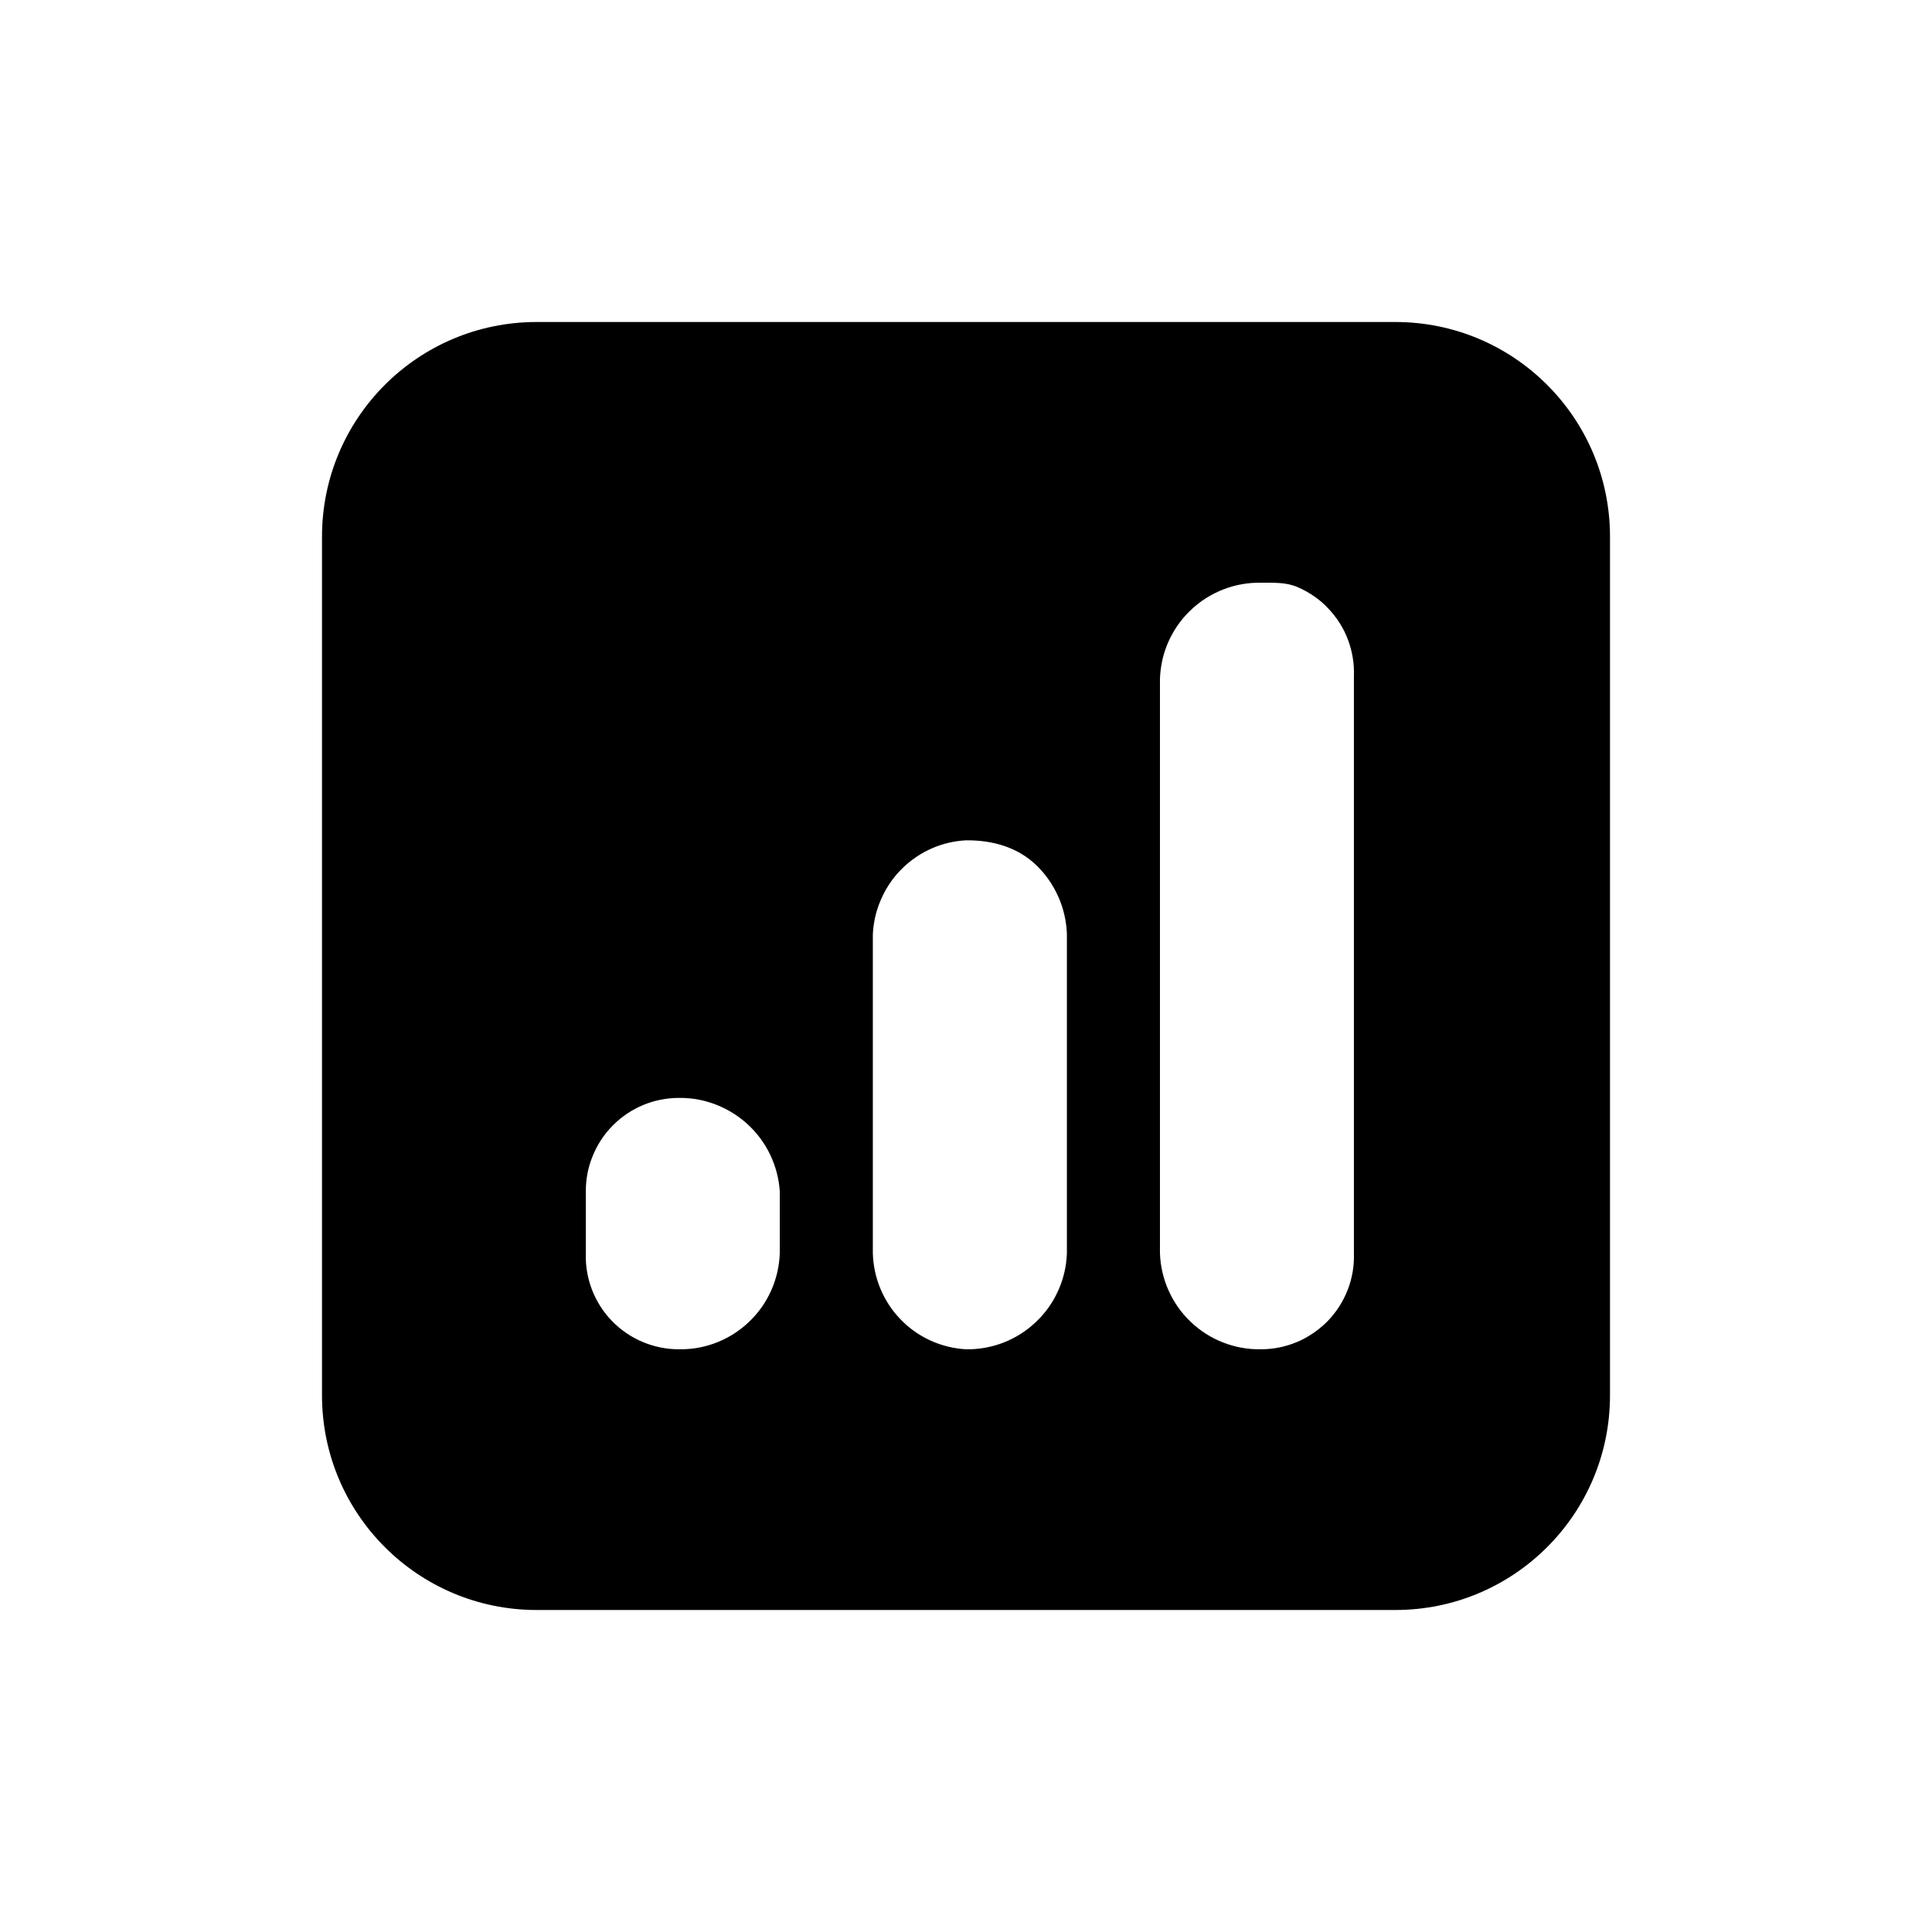 <svg width="18" height="18" viewBox="0 0 18 18" xmlns="http://www.w3.org/2000/svg">
<path fill-rule="evenodd" clip-rule="evenodd" d="M3 5C3 3.895 3.895 3 5 3H13C14.105 3 15 3.895 15 5V13C15 14.105 14.105 15 13 15H5C3.895 15 3 14.105 3 13V5ZM6.325 10.229C6.095 10.229 5.875 10.32 5.712 10.483C5.627 10.568 5.561 10.67 5.518 10.78C5.478 10.88 5.458 10.987 5.458 11.096V11.675C5.456 11.734 5.46 11.794 5.47 11.852C5.48 11.908 5.495 11.963 5.515 12.015C5.557 12.124 5.62 12.223 5.701 12.307C5.782 12.39 5.879 12.457 5.986 12.502C6.094 12.548 6.209 12.571 6.325 12.571C6.436 12.573 6.545 12.555 6.647 12.519C6.77 12.476 6.883 12.407 6.979 12.315C7.155 12.148 7.257 11.918 7.265 11.675V11.096C7.248 10.859 7.142 10.637 6.967 10.476C6.888 10.403 6.797 10.345 6.699 10.303C6.582 10.253 6.455 10.227 6.325 10.229ZM8.689 7.901C8.581 7.947 8.482 8.014 8.398 8.099C8.38 8.117 8.364 8.135 8.348 8.153C8.3 8.21 8.259 8.273 8.227 8.339C8.171 8.452 8.138 8.576 8.132 8.704V11.675C8.138 11.906 8.23 12.127 8.391 12.293C8.551 12.459 8.769 12.558 9 12.571C9.243 12.575 9.478 12.483 9.653 12.315C9.742 12.231 9.812 12.131 9.86 12.022C9.909 11.913 9.936 11.796 9.94 11.675V8.704C9.934 8.507 9.865 8.318 9.747 8.164C9.719 8.127 9.688 8.093 9.654 8.06C9.478 7.891 9.244 7.827 9 7.829C8.892 7.835 8.787 7.859 8.689 7.901ZM11.747 5.429C11.504 5.425 11.269 5.517 11.093 5.685C10.959 5.813 10.867 5.977 10.828 6.156C10.816 6.212 10.809 6.268 10.807 6.325V11.675C10.815 11.918 10.918 12.148 11.093 12.315C11.269 12.483 11.504 12.575 11.747 12.571C11.863 12.571 11.979 12.548 12.086 12.502C12.121 12.488 12.154 12.471 12.187 12.451C12.254 12.412 12.316 12.363 12.371 12.307C12.452 12.223 12.515 12.124 12.557 12.015C12.599 11.907 12.618 11.791 12.614 11.675V6.304C12.619 6.187 12.6 6.07 12.559 5.961C12.518 5.851 12.454 5.751 12.373 5.667C12.356 5.648 12.338 5.631 12.319 5.614C12.298 5.596 12.276 5.579 12.254 5.563C12.202 5.526 12.146 5.494 12.087 5.469C12.033 5.446 11.977 5.436 11.92 5.432C11.863 5.428 11.805 5.429 11.747 5.429Z"/>
</svg>
